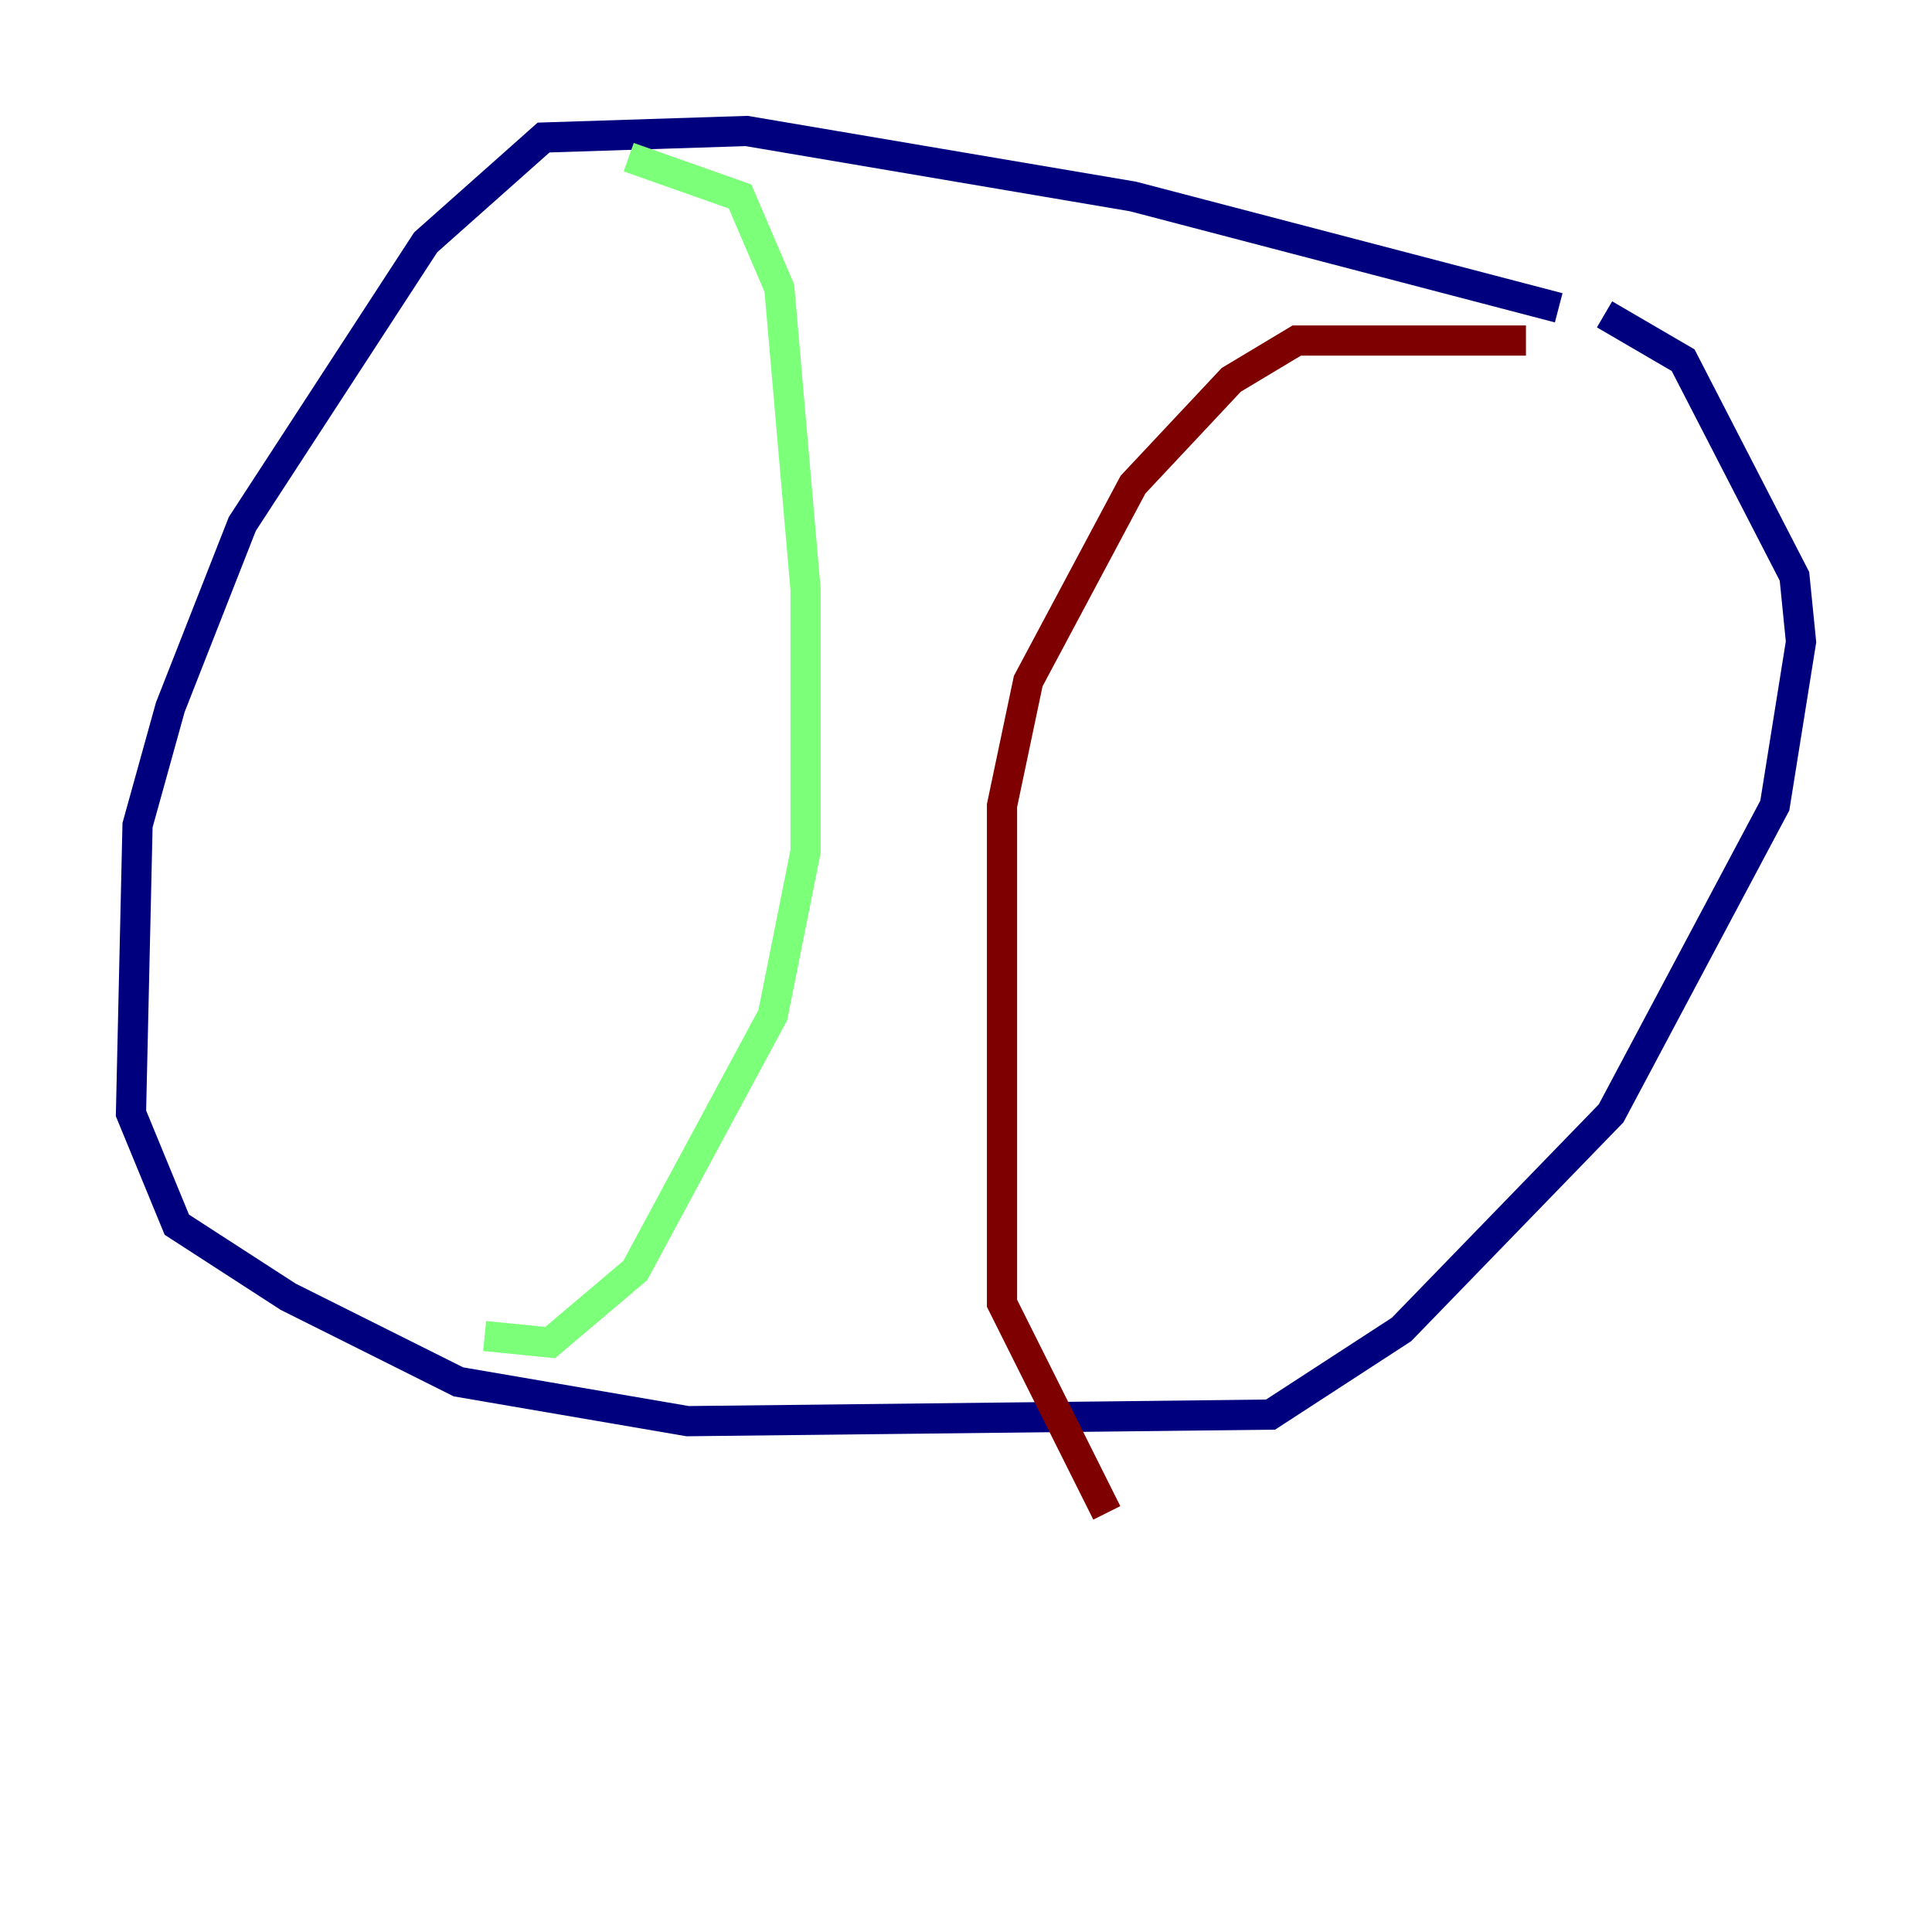 <?xml version="1.0" encoding="utf-8" ?>
<svg baseProfile="tiny" height="128" version="1.2" viewBox="0,0,128,128" width="128" xmlns="http://www.w3.org/2000/svg" xmlns:ev="http://www.w3.org/2001/xml-events" xmlns:xlink="http://www.w3.org/1999/xlink"><defs /><polyline fill="none" points="103.268,20.393 75.064,13.017 49.464,8.678 36.014,9.112 28.203,16.054 16.054,34.712 11.281,46.861 9.112,54.671 8.678,73.763 11.715,81.139 19.091,85.912 30.373,91.552 45.559,94.156 84.176,93.722 92.854,88.081 106.739,73.763 117.586,53.37 119.322,42.522 118.888,38.183 111.512,23.864 106.305,20.827" stroke="#00007f" stroke-width="2" /><polyline fill="none" points="41.654,10.414 49.031,13.017 51.634,19.091 53.37,39.051 53.37,56.407 51.2,67.254 42.088,84.176 36.447,88.949 32.108,88.515" stroke="#7cff79" stroke-width="2" /><polyline fill="none" points="101.098,22.563 85.912,22.563 81.573,25.166 75.064,32.108 68.122,45.125 66.386,53.37 66.386,86.346 73.329,100.231" stroke="#7f0000" stroke-width="2" /></svg>
